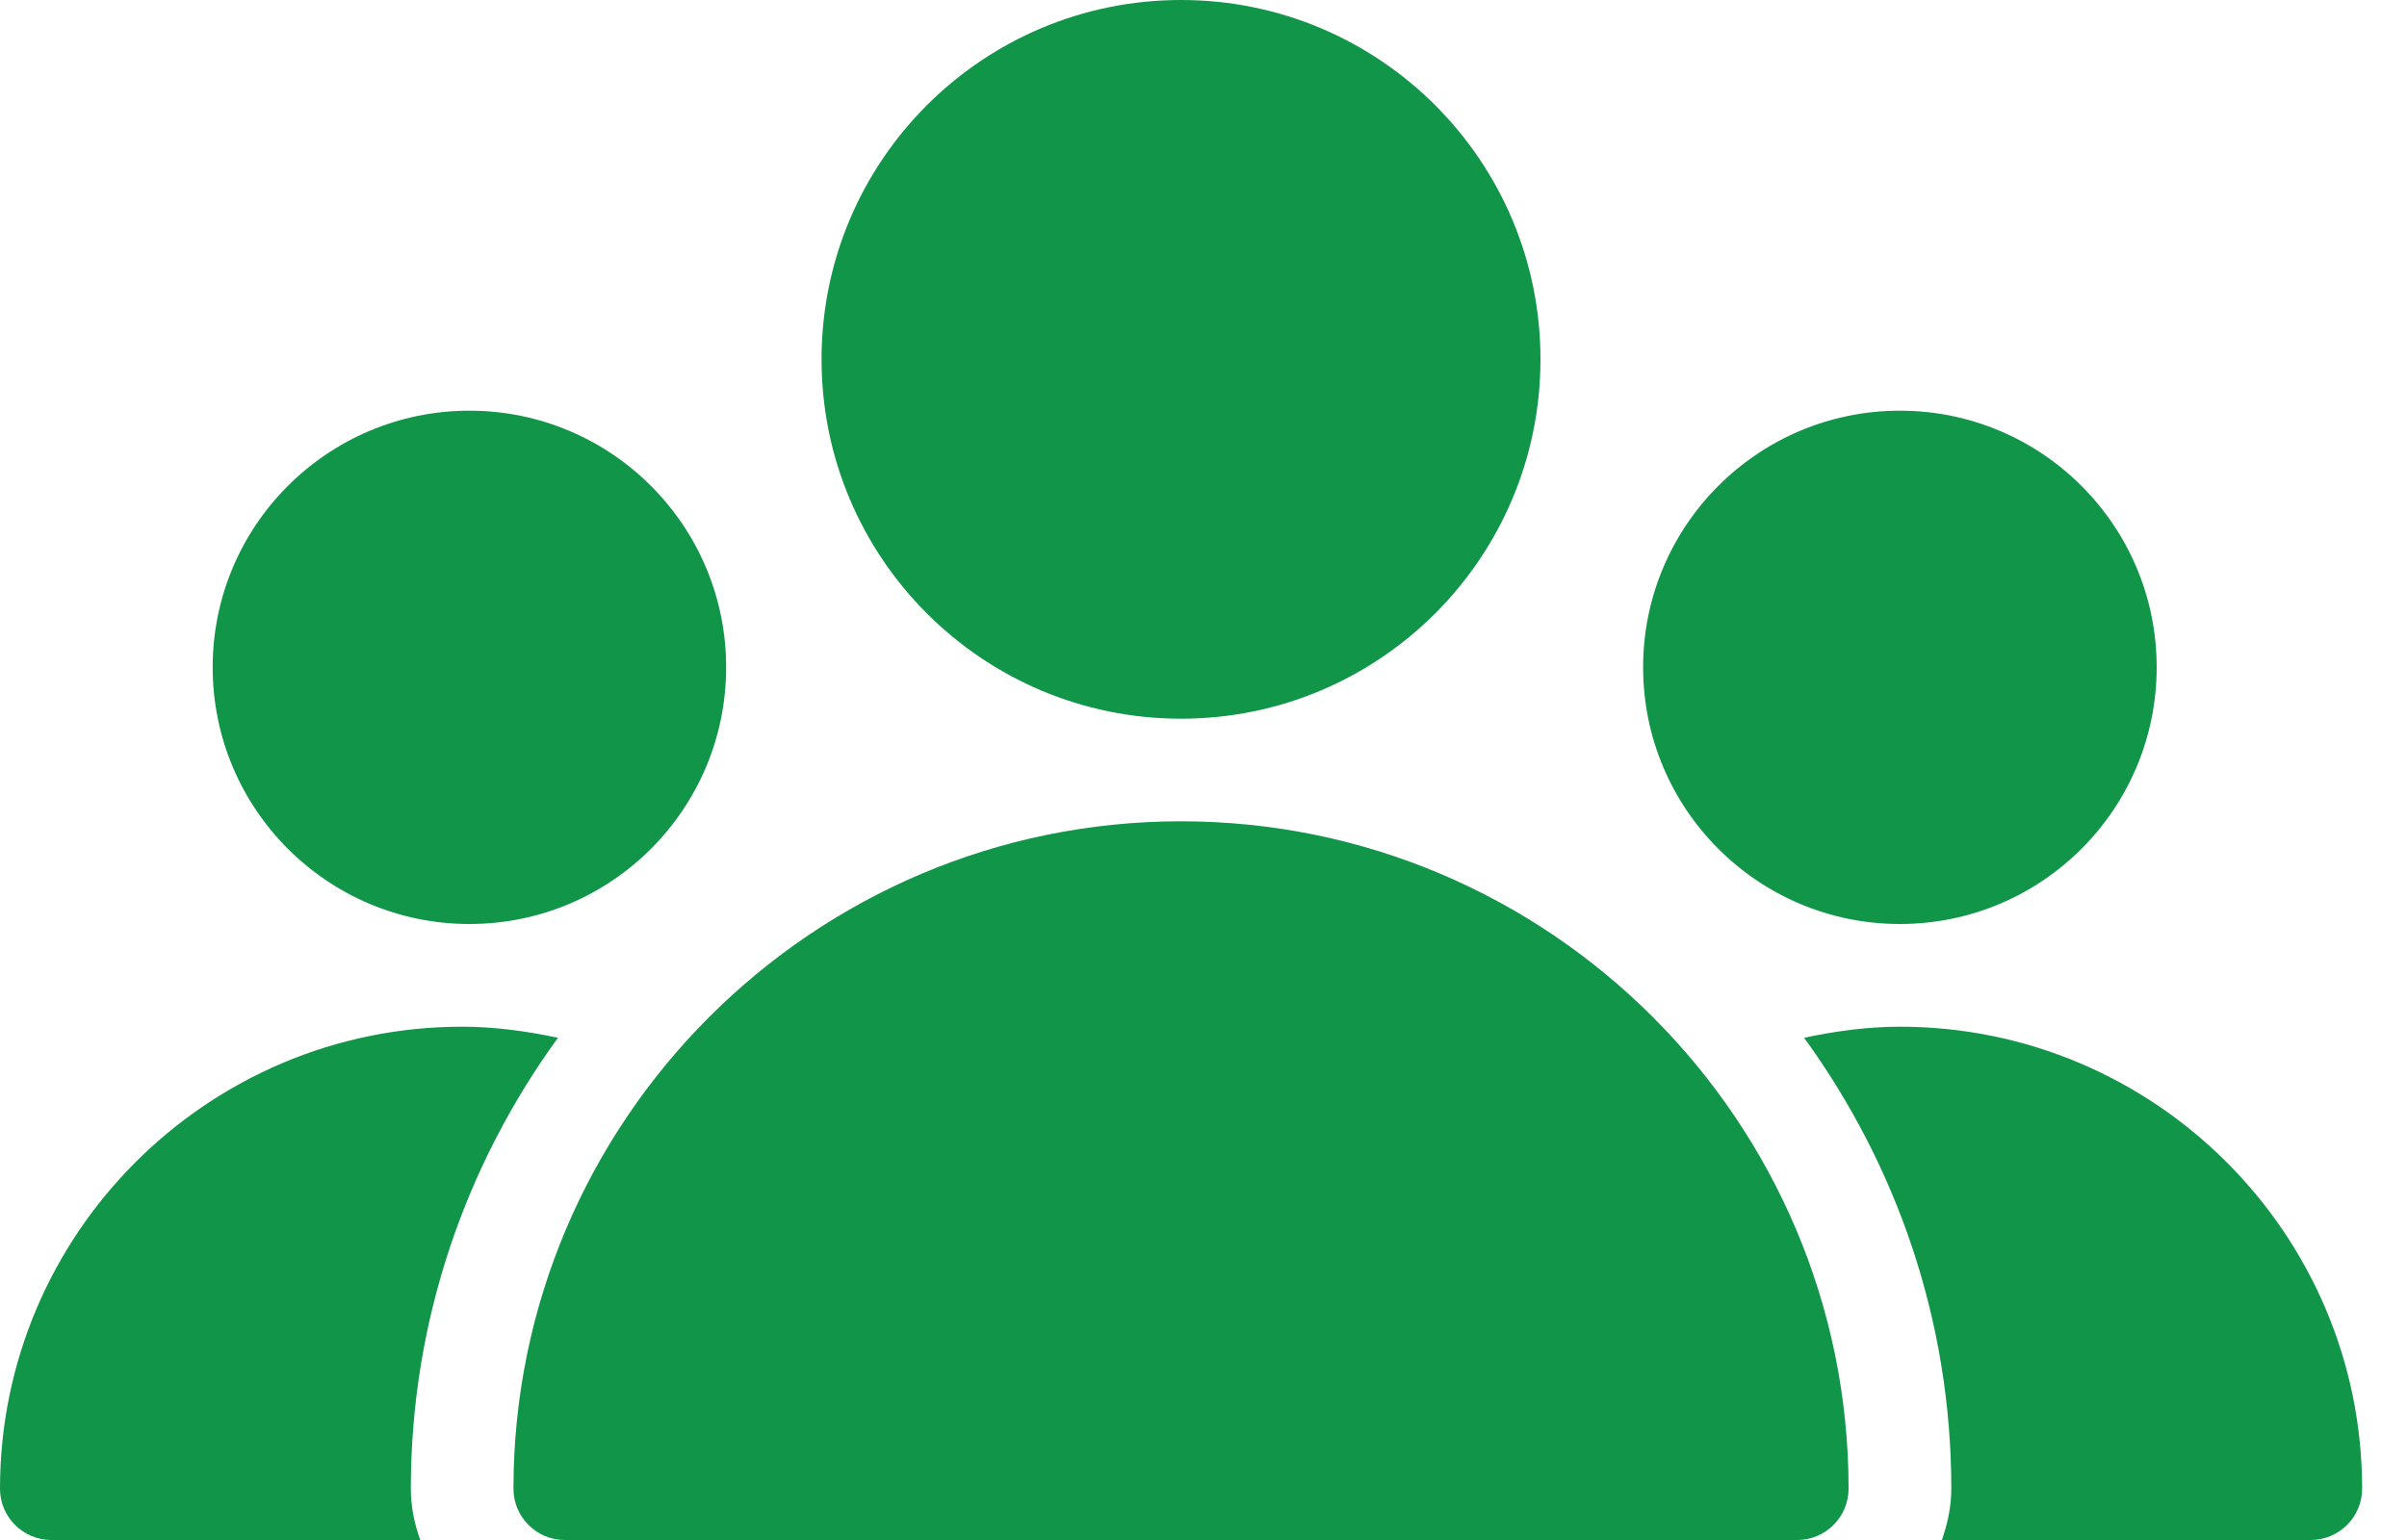 <svg width="25" height="16" viewBox="0 0 25 16" fill="none" xmlns="http://www.w3.org/2000/svg">
<path d="M12.267 7.467C14.328 7.467 16 5.795 16 3.733C16 1.671 14.328 0 12.267 0C10.205 0 8.533 1.671 8.533 3.733C8.533 5.795 10.205 7.467 12.267 7.467Z" fill="#119548"/>
<path d="M19.733 9.6C21.206 9.6 22.4 8.406 22.4 6.933C22.4 5.461 21.206 4.267 19.733 4.267C18.26 4.267 17.066 5.461 17.066 6.933C17.066 8.406 18.26 9.6 19.733 9.6Z" fill="#119548"/>
<path d="M4.876 9.6C6.348 9.6 7.542 8.406 7.542 6.933C7.542 5.461 6.348 4.267 4.876 4.267C3.403 4.267 2.209 5.461 2.209 6.933C2.209 8.406 3.403 9.6 4.876 9.6Z" fill="#119548"/>
<path d="M12.266 8.533C8.443 8.533 5.333 11.644 5.333 15.467C5.333 15.761 5.572 16 5.866 16H18.666C18.961 16 19.2 15.761 19.2 15.467C19.2 11.644 16.089 8.533 12.266 8.533Z" fill="#119548"/>
<path d="M5.795 10.782C5.469 10.713 5.137 10.667 4.8 10.667C2.154 10.667 0 12.82 0 15.467C0 15.761 0.239 16 0.533 16H4.365C4.305 15.833 4.267 15.654 4.267 15.467C4.267 13.716 4.838 12.1 5.795 10.782Z" fill="#119548"/>
<path d="M19.733 10.667C19.396 10.667 19.065 10.713 18.738 10.782C19.695 12.1 20.267 13.716 20.267 15.467C20.267 15.654 20.228 15.832 20.169 16H24C24.294 16 24.534 15.761 24.534 15.467C24.534 12.82 22.38 10.667 19.733 10.667Z" fill="#119548"/>
</svg>
